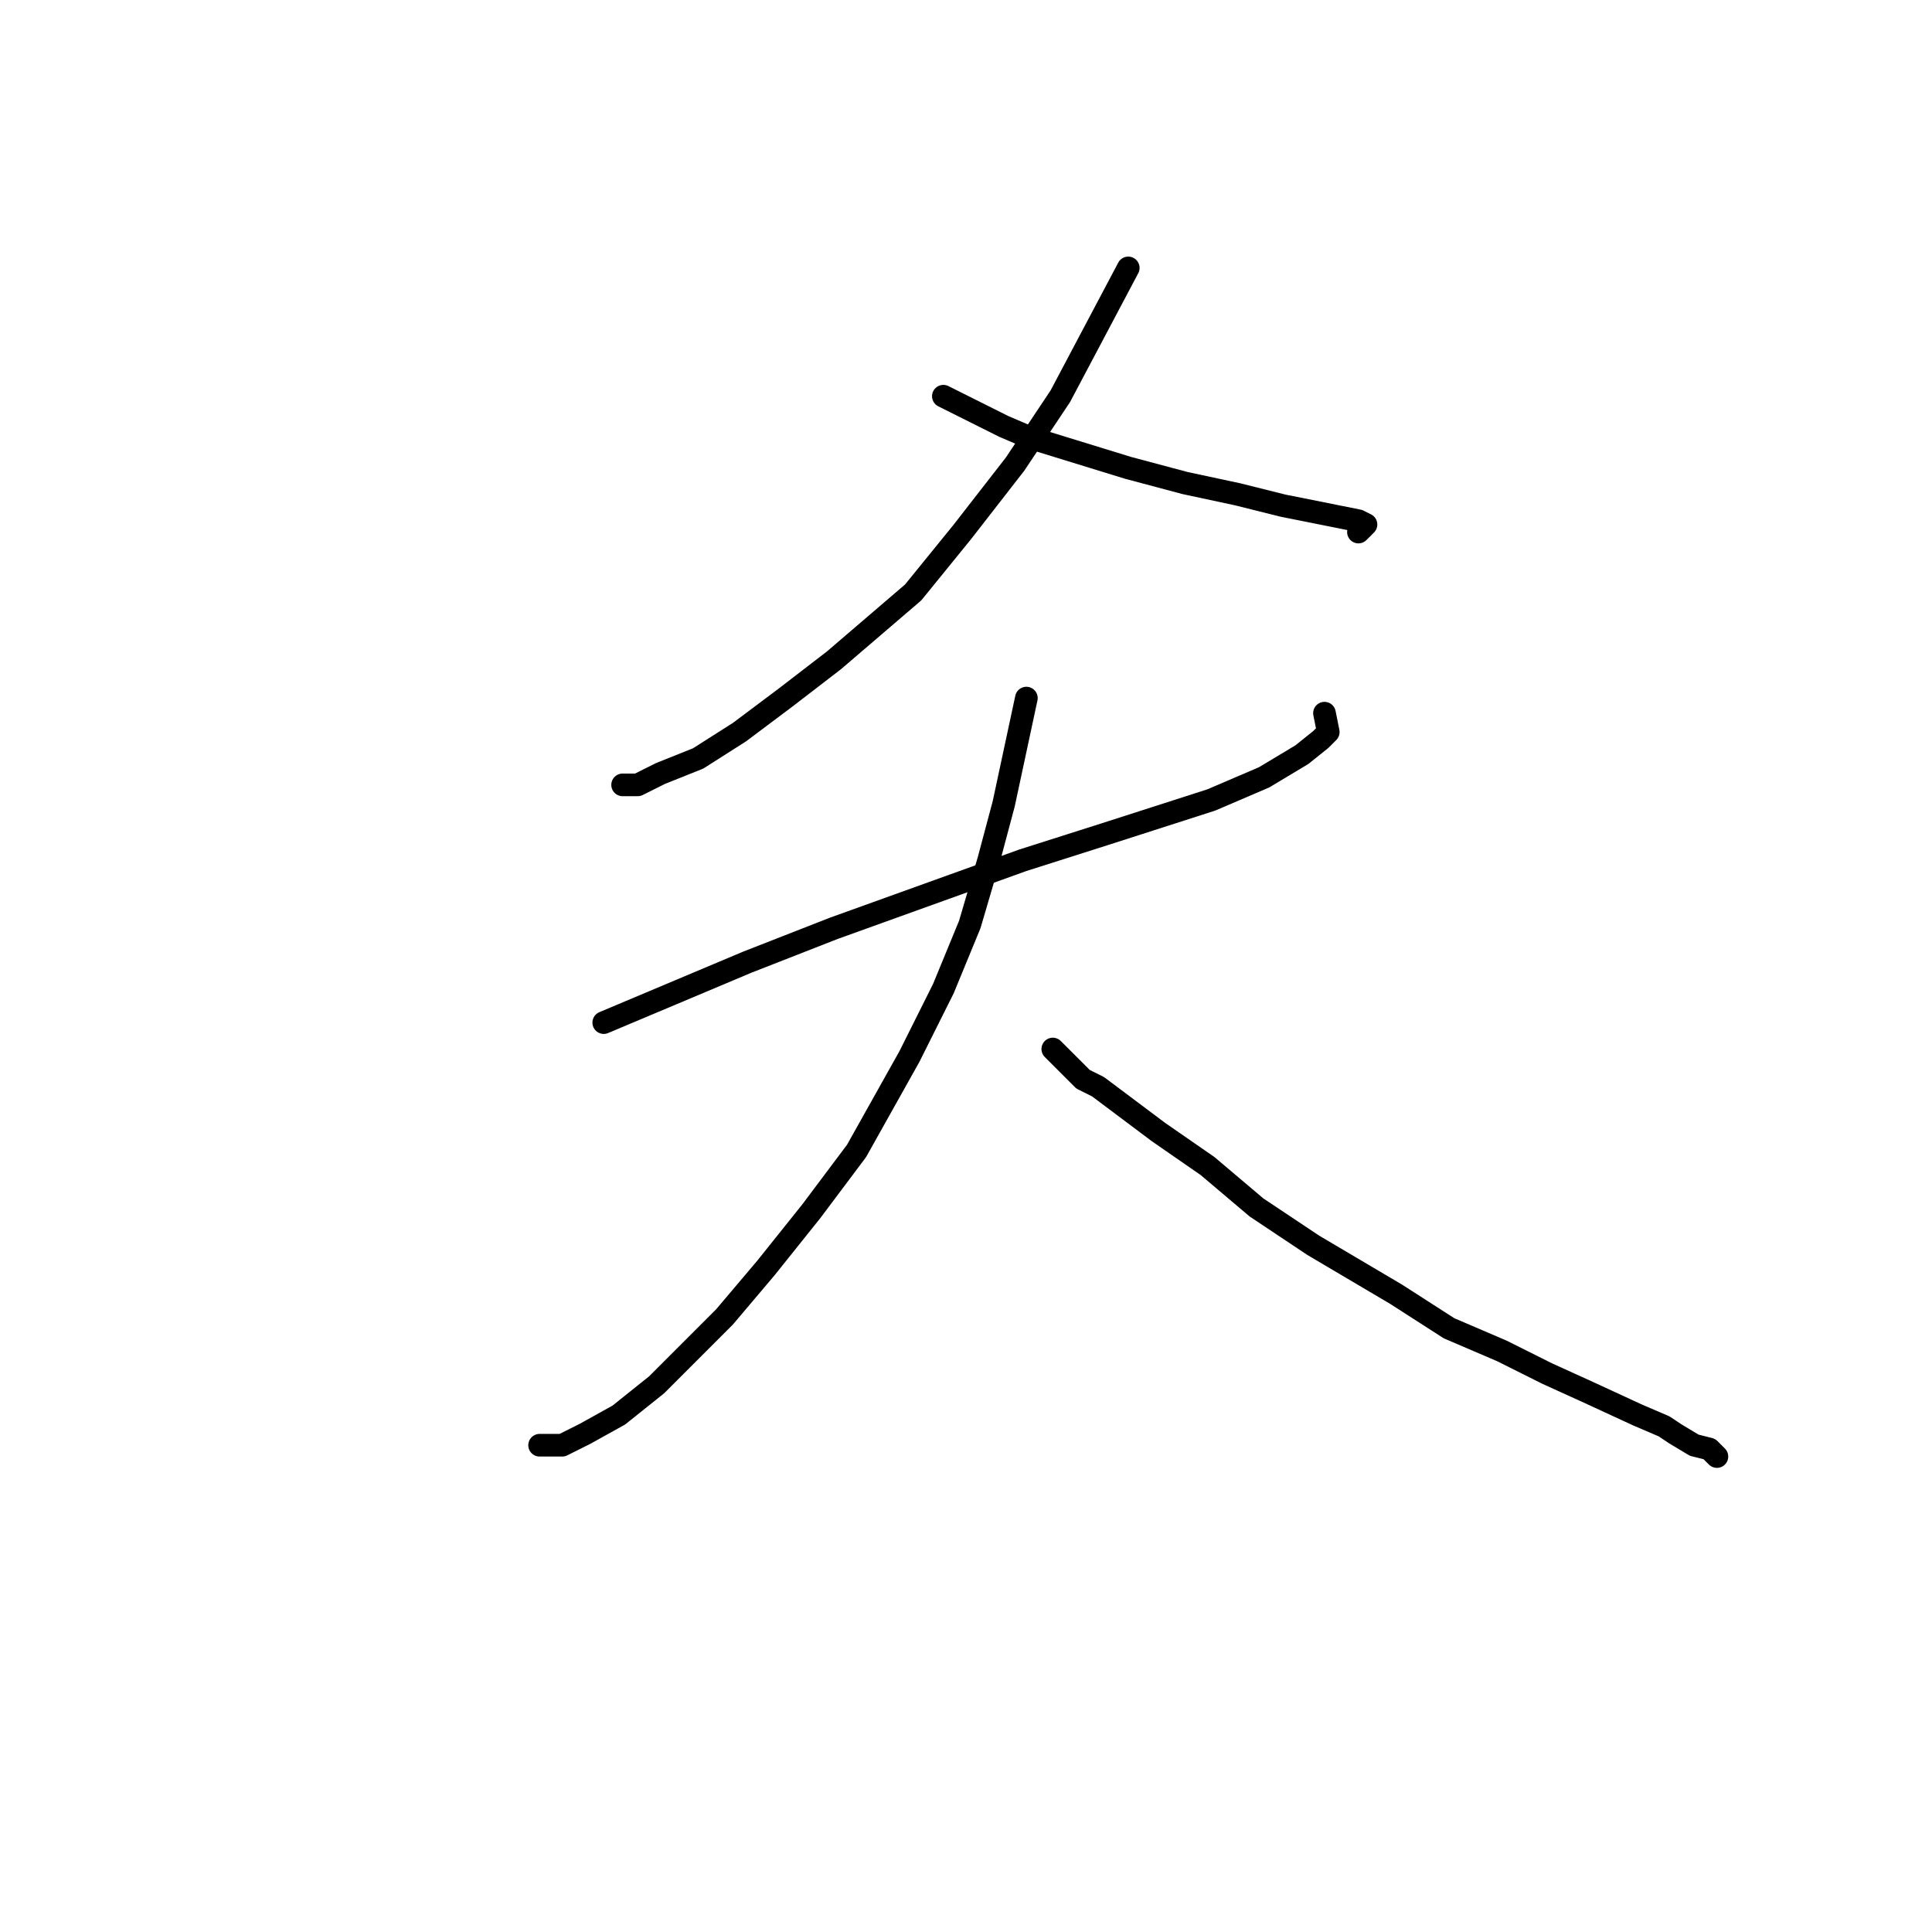 <?xml version="1.0" standalone="no"?>
    <svg width="256" height="256" xmlns="http://www.w3.org/2000/svg" version="1.1">
    <polyline stroke="black" stroke-width="3" stroke-linecap="round" fill="transparent" stroke-linejoin="round" points="149.5 35.5 145 44 140.5 52.5 134.5 61.5 127.5 70.5 121 78.5 110.5 87.5 104 92.5 98 97 92.5 100.5 87.5 102.5 84.5 104 82.5 104 82.5 104 " />
        <polyline stroke="black" stroke-width="3" stroke-linecap="round" fill="transparent" stroke-linejoin="round" points="125 52.5 129 54.5 133 56.5 136.5 58 149.5 62 157 64 164 65.5 170 67 177.5 68.5 180 69 181 69.5 180 70.5 180 70.5 " />
        <polyline stroke="black" stroke-width="3" stroke-linecap="round" fill="transparent" stroke-linejoin="round" points="80 135.5 89.5 131.5 99 127.5 110.5 123 123 118.5 135.5 114 146.5 110.5 160.5 106 167.5 103 172.5 100 175 98 176 97 175.5 94.5 175.5 94.5 " />
        <polyline stroke="black" stroke-width="3" stroke-linecap="round" fill="transparent" stroke-linejoin="round" points="136 92.5 134.5 99.5 133 106.5 131 114 128.5 122.5 125 131 120.5 140 113.5 152.5 107.5 160.5 101.5 168 96 174.5 87 183.5 82 187.5 77.5 190 74.5 191.5 72.5 191.5 71.5 191.5 71.5 191.5 " />
        <polyline stroke="black" stroke-width="3" stroke-linecap="round" fill="transparent" stroke-linejoin="round" points="139.5 139 141.5 141 143.5 143 145.5 144 153.5 150 160 154.5 166.5 160 174 165 185 171.5 192 176 199 179 205 182 210.5 184.5 217 187.5 220.5 189 222 190 224.5 191.5 226.5 192 227 192.5 227.5 193 227.5 193 " />
        </svg>